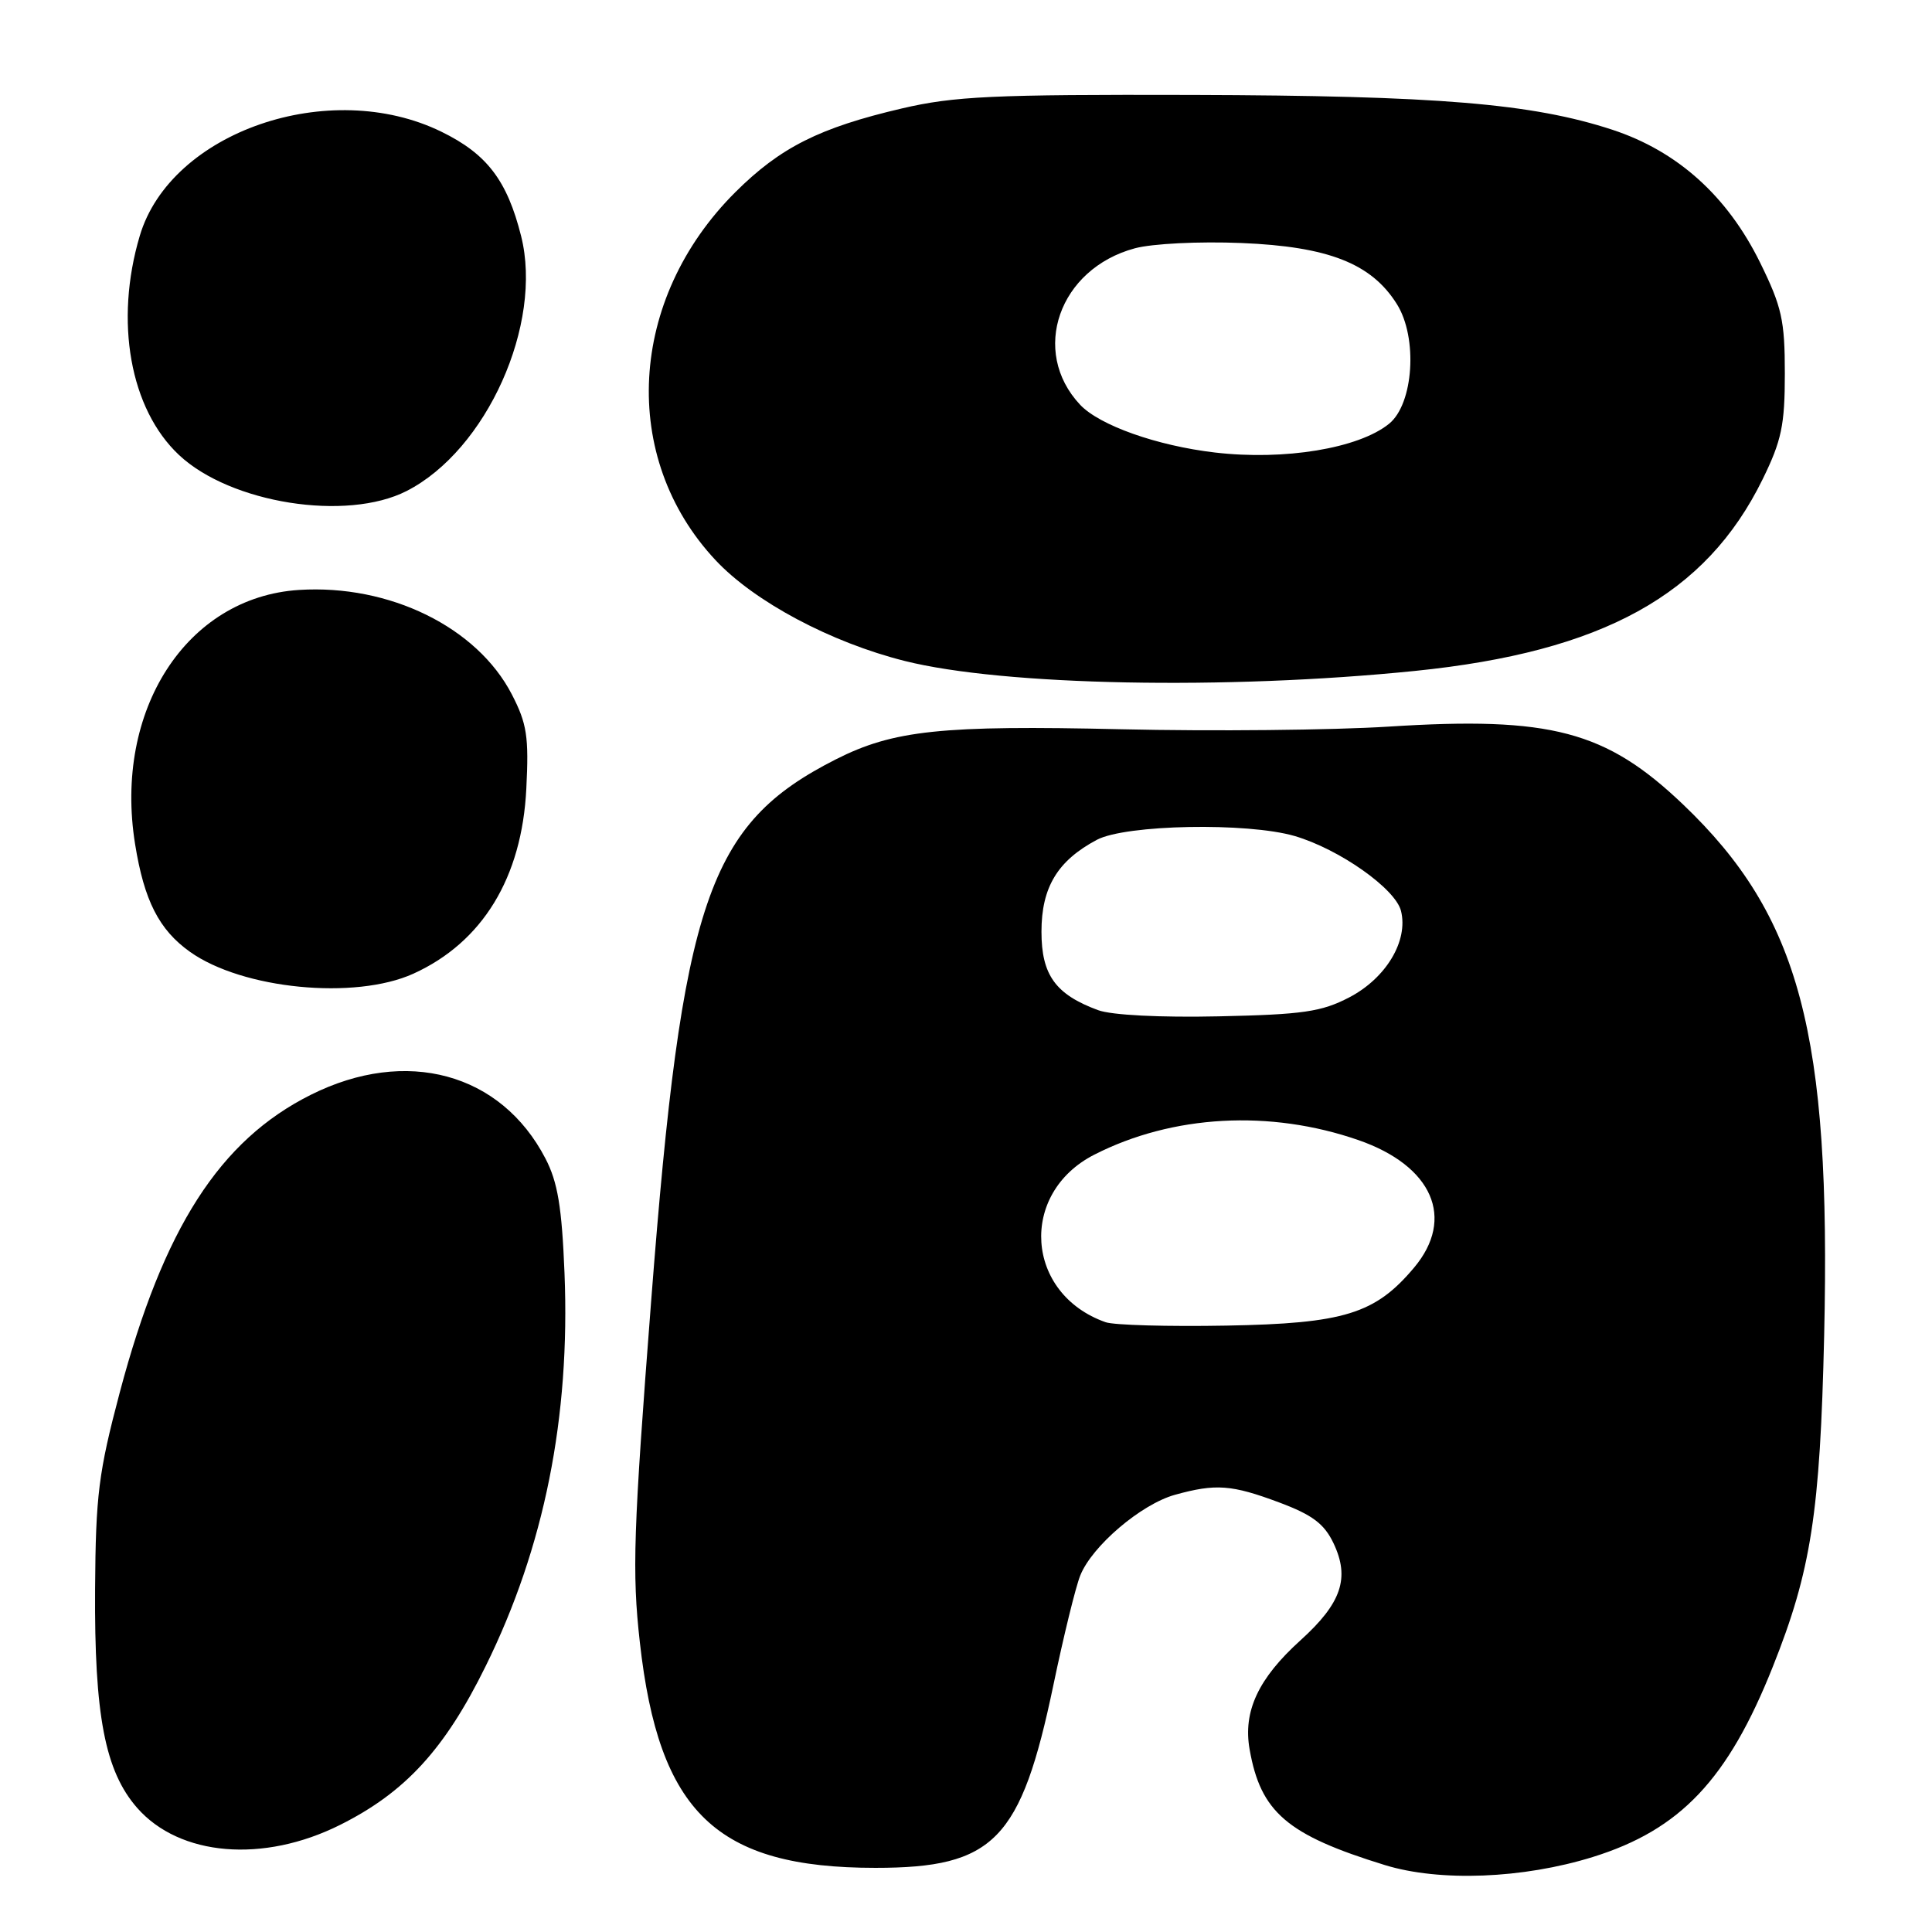 <?xml version="1.0" encoding="UTF-8" standalone="no"?>
<!DOCTYPE svg PUBLIC "-//W3C//DTD SVG 1.1//EN" "http://www.w3.org/Graphics/SVG/1.1/DTD/svg11.dtd" >
<svg xmlns="http://www.w3.org/2000/svg" xmlns:xlink="http://www.w3.org/1999/xlink" version="1.1" viewBox="0 0 256 256">
 <g >
 <path fill="currentColor"
d=" M 211.06 246.06 C 222.66 242.45 228.96 235.79 234.91 220.84 C 239.98 208.13 241.17 200.46 241.71 177.00 C 242.63 136.91 238.50 121.37 223.01 106.59 C 212.79 96.84 205.49 94.91 184.00 96.28 C 176.57 96.75 160.64 96.91 148.59 96.63 C 124.75 96.08 118.39 96.75 110.75 100.62 C 93.81 109.21 90.39 119.24 86.29 172.28 C 83.92 202.97 83.74 208.31 84.78 217.59 C 87.30 240.19 94.93 247.50 116.00 247.50 C 131.72 247.50 135.28 243.85 139.58 223.28 C 140.93 216.80 142.53 210.27 143.14 208.76 C 144.70 204.85 151.20 199.32 155.68 198.07 C 161.10 196.57 163.18 196.72 169.52 199.09 C 173.90 200.73 175.47 201.91 176.70 204.49 C 178.89 209.10 177.76 212.43 172.32 217.35 C 166.73 222.40 164.69 226.76 165.58 231.80 C 167.04 240.13 170.55 243.14 183.50 247.13 C 190.77 249.37 201.79 248.94 211.06 246.06 Z  M 45.06 241.81 C 53.70 237.49 58.93 231.80 64.36 220.76 C 72.12 205.03 75.57 187.81 74.80 168.69 C 74.45 159.93 73.90 156.63 72.27 153.50 C 66.38 142.16 53.83 138.75 41.20 145.06 C 29.11 151.10 21.66 162.71 15.87 184.50 C 13.06 195.11 12.68 198.12 12.60 210.50 C 12.49 227.29 13.91 234.69 18.18 239.56 C 23.81 245.97 34.88 246.90 45.06 241.81 Z  M 54.77 129.02 C 63.93 124.86 69.16 116.30 69.74 104.50 C 70.09 97.61 69.82 95.88 67.82 92.01 C 63.21 83.10 51.61 77.41 39.62 78.17 C 24.71 79.12 15.04 94.12 17.90 111.85 C 19.10 119.34 21.08 123.21 25.17 126.12 C 32.12 131.07 47.03 132.53 54.77 129.02 Z  M 187.50 88.90 C 212.37 86.37 226.04 78.83 233.56 63.50 C 236.07 58.38 236.50 56.33 236.50 49.48 C 236.50 42.44 236.10 40.65 233.22 34.79 C 228.87 25.96 222.27 20.03 213.64 17.19 C 203.01 13.71 190.48 12.67 158.00 12.58 C 131.55 12.51 126.44 12.75 119.50 14.37 C 108.59 16.92 103.40 19.53 97.44 25.46 C 83.22 39.63 82.08 60.62 94.81 74.22 C 99.95 79.72 110.08 85.12 119.88 87.58 C 132.94 90.86 162.52 91.44 187.50 88.90 Z  M 53.88 65.06 C 64.48 59.65 71.98 42.94 69.05 31.28 C 67.20 23.91 64.52 20.40 58.50 17.46 C 43.66 10.20 22.61 17.46 18.52 31.25 C 15.15 42.59 17.23 54.20 23.72 60.29 C 30.54 66.69 45.91 69.13 53.88 65.06 Z  M 146.50 175.20 C 135.85 171.45 134.95 158.13 145.00 153.00 C 155.37 147.71 168.28 147.00 180.00 151.07 C 189.82 154.48 192.86 161.44 187.37 167.97 C 182.22 174.10 178.09 175.37 162.50 175.65 C 154.80 175.79 147.60 175.59 146.50 175.20 Z  M 145.50 133.85 C 139.86 131.77 138.00 129.19 138.00 123.46 C 138.00 117.57 140.13 114.05 145.34 111.28 C 149.17 109.25 165.29 108.95 171.56 110.78 C 177.47 112.52 184.90 117.75 185.64 120.70 C 186.63 124.66 183.67 129.61 178.78 132.16 C 175.11 134.07 172.66 134.43 161.50 134.67 C 153.74 134.84 147.29 134.51 145.50 133.85 Z  M 160.98 59.96 C 153.29 59.06 145.69 56.36 143.12 53.63 C 136.48 46.56 140.31 35.61 150.38 32.90 C 152.68 32.28 158.90 31.97 164.49 32.20 C 176.01 32.67 181.72 34.91 185.09 40.29 C 187.89 44.74 187.31 53.52 184.06 56.15 C 180.03 59.42 170.19 61.04 160.98 59.96 Z "/>
</g>
</svg>